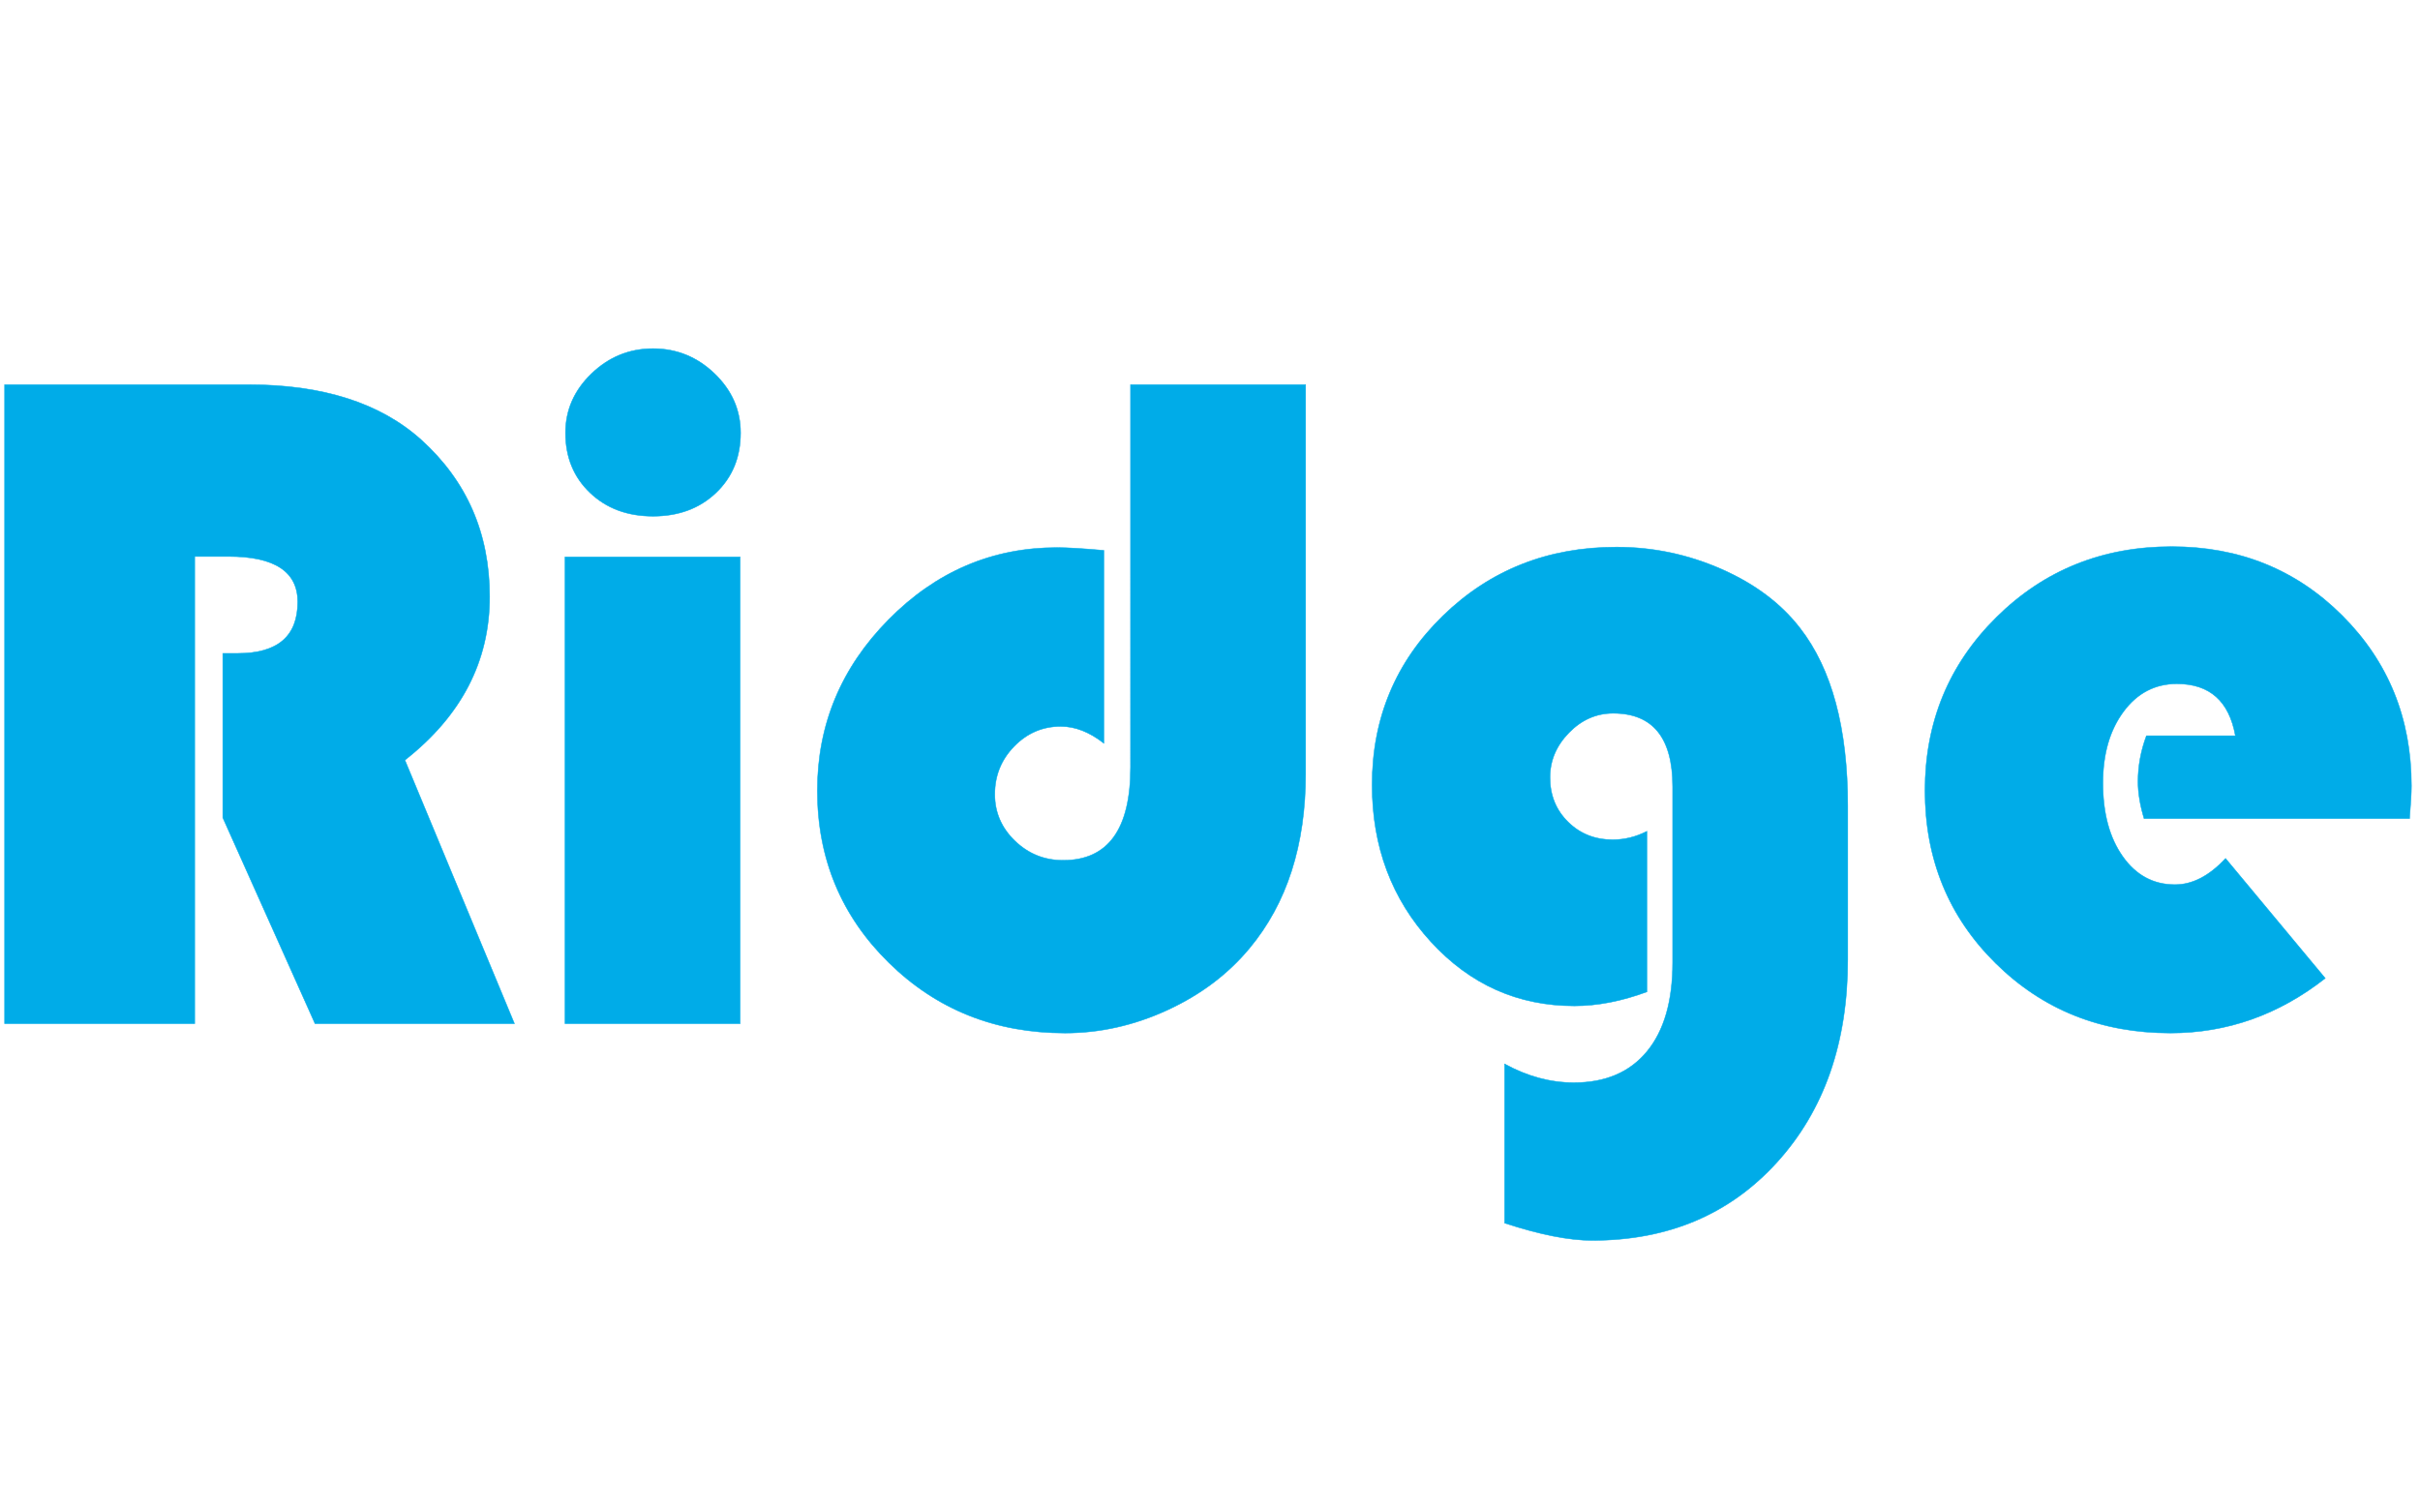 <?xml version="1.0" encoding="utf-8"?>
<!-- Generator: Adobe Illustrator 16.0.0, SVG Export Plug-In . SVG Version: 6.00 Build 0)  -->
<!DOCTYPE svg PUBLIC "-//W3C//DTD SVG 1.1//EN" "http://www.w3.org/Graphics/SVG/1.1/DTD/svg11.dtd">
<svg version="1.1" id="Calque_1" xmlns="http://www.w3.org/2000/svg" xmlns:xlink="http://www.w3.org/1999/xlink" x="0px" y="0px"
	 width="1280px" height="800px" viewBox="0 0 1280 800" enable-background="new 0 0 1280 800" xml:space="preserve">
<g>
	<path fill="#00ACE8" stroke="#00ACE8" stroke-width="0.25" stroke-miterlimit="10" d="M102.989,294.329V541.45H2.457V203.454
		h129.009c39.286,0,69.742,9.742,91.37,29.219c24.1,21.79,36.152,49.442,36.152,82.952c0,34.171-14.942,62.98-44.818,86.418
		l57.941,139.407H166.626l-48.78-108.951v-86.913h7.924c21.128,0,31.695-9.076,31.695-27.238c0-16.009-12.219-24.019-36.647-24.019
		H102.989z"/>
	<path fill="#00ACE8" stroke="#00ACE8" stroke-width="0.25" stroke-miterlimit="10" d="M391.463,294.577V541.45h-92.609V294.577
		H391.463z M345.406,184.387c12.543,0,23.4,4.418,32.563,13.247c9.162,8.833,13.742,19.276,13.742,31.324
		c0,12.876-4.333,23.442-13,31.695c-8.667,8.257-19.771,12.381-33.306,12.381c-13.538,0-24.638-4.124-33.304-12.381
		c-8.667-8.252-13-18.819-13-31.695c0-12.048,4.581-22.491,13.743-31.324C322.007,188.806,332.859,184.387,345.406,184.387z"/>
	<path fill="#00ACE8" stroke="#00ACE8" stroke-width="0.25" stroke-miterlimit="10" d="M597.976,203.454h92.608v205.771
		c0,37.804-9.904,68.588-29.713,92.359c-11.392,13.705-25.878,24.601-43.457,32.686c-17.581,8.089-35.618,12.135-54.104,12.135
		c-36.814,0-67.848-12.381-93.104-37.145c-25.257-24.761-37.885-55.132-37.885-91.122c0-34.829,12.543-64.957,37.639-90.38
		c25.09-25.419,54.804-38.133,89.142-38.133c5.447,0,13.7,0.496,24.762,1.485v102.019c-7.595-5.942-15.189-8.914-22.78-8.914
		c-9.576,0-17.79,3.509-24.639,10.524c-6.852,7.019-10.275,15.476-10.275,25.381c0,9.576,3.548,17.789,10.646,24.638
		c7.096,6.854,15.6,10.275,25.505,10.275c23.771,0,35.657-16.424,35.657-49.275L597.976,203.454L597.976,203.454z"/>
	<path fill="#00ACE8" stroke="#00ACE8" stroke-width="0.25" stroke-miterlimit="10" d="M871.098,439.681v84.933
		c-13.371,4.953-26.166,7.429-38.38,7.429c-29.881,0-55.182-11.304-75.896-33.923c-20.719-22.614-31.076-50.268-31.076-82.952
		c0-35.323,12.463-65.123,37.391-89.39c24.924-24.266,55.549-36.399,91.866-36.399c19.313,0,37.8,3.881,55.466,11.638
		c17.663,7.762,31.529,18.162,41.6,31.2c16.838,21.628,25.258,52.99,25.258,94.094v81.22c0,44.074-12.506,79.855-37.515,107.342
		s-57.57,41.229-97.687,41.229c-12.218,0-27.65-3.056-46.304-9.162v-84.188c12.048,6.602,24.268,9.904,36.647,9.904
		c16.672,0,29.548-5.489,38.628-16.467c9.076-10.979,13.619-26.698,13.619-47.171V416.16c0-25.915-10.485-38.876-31.447-38.876
		c-8.914,0-16.714,3.428-23.4,10.276c-6.686,6.852-10.027,14.732-10.027,23.647c0,9.409,3.177,17.252,9.532,23.523
		c6.354,6.274,14.239,9.408,23.647,9.408C859.293,444.138,865.317,442.652,871.098,439.681z"/>
	<path fill="#00ACE8" stroke="#00ACE8" stroke-width="0.25" stroke-miterlimit="10" d="M1274.467,432.995h-140.399
		c-2.146-7.096-3.219-13.619-3.219-19.562c0-8.254,1.485-16.344,4.457-24.268h47.048c-3.305-18.323-13.619-27.485-30.953-27.485
		c-11.557,0-20.965,4.914-28.229,14.733c-7.267,9.824-10.896,22.41-10.896,37.762c0,16.014,3.506,28.971,10.523,38.876
		c7.016,9.904,16.219,14.856,27.608,14.856c9.243,0,18.157-4.618,26.742-13.866l52.743,63.39
		c-24.601,19.314-51.918,28.973-81.961,28.973c-36.647,0-67.438-12.295-92.361-36.896c-24.928-24.595-37.391-55.052-37.391-91.37
		c0-36.152,12.586-66.69,37.762-91.618c25.171-24.924,56.085-37.39,92.732-37.39c35.817,0,65.904,12.176,90.257,36.524
		c24.348,24.352,36.522,54.352,36.522,90.009C1275.457,419.295,1275.123,425.071,1274.467,432.995z"/>
</g>
</svg>
